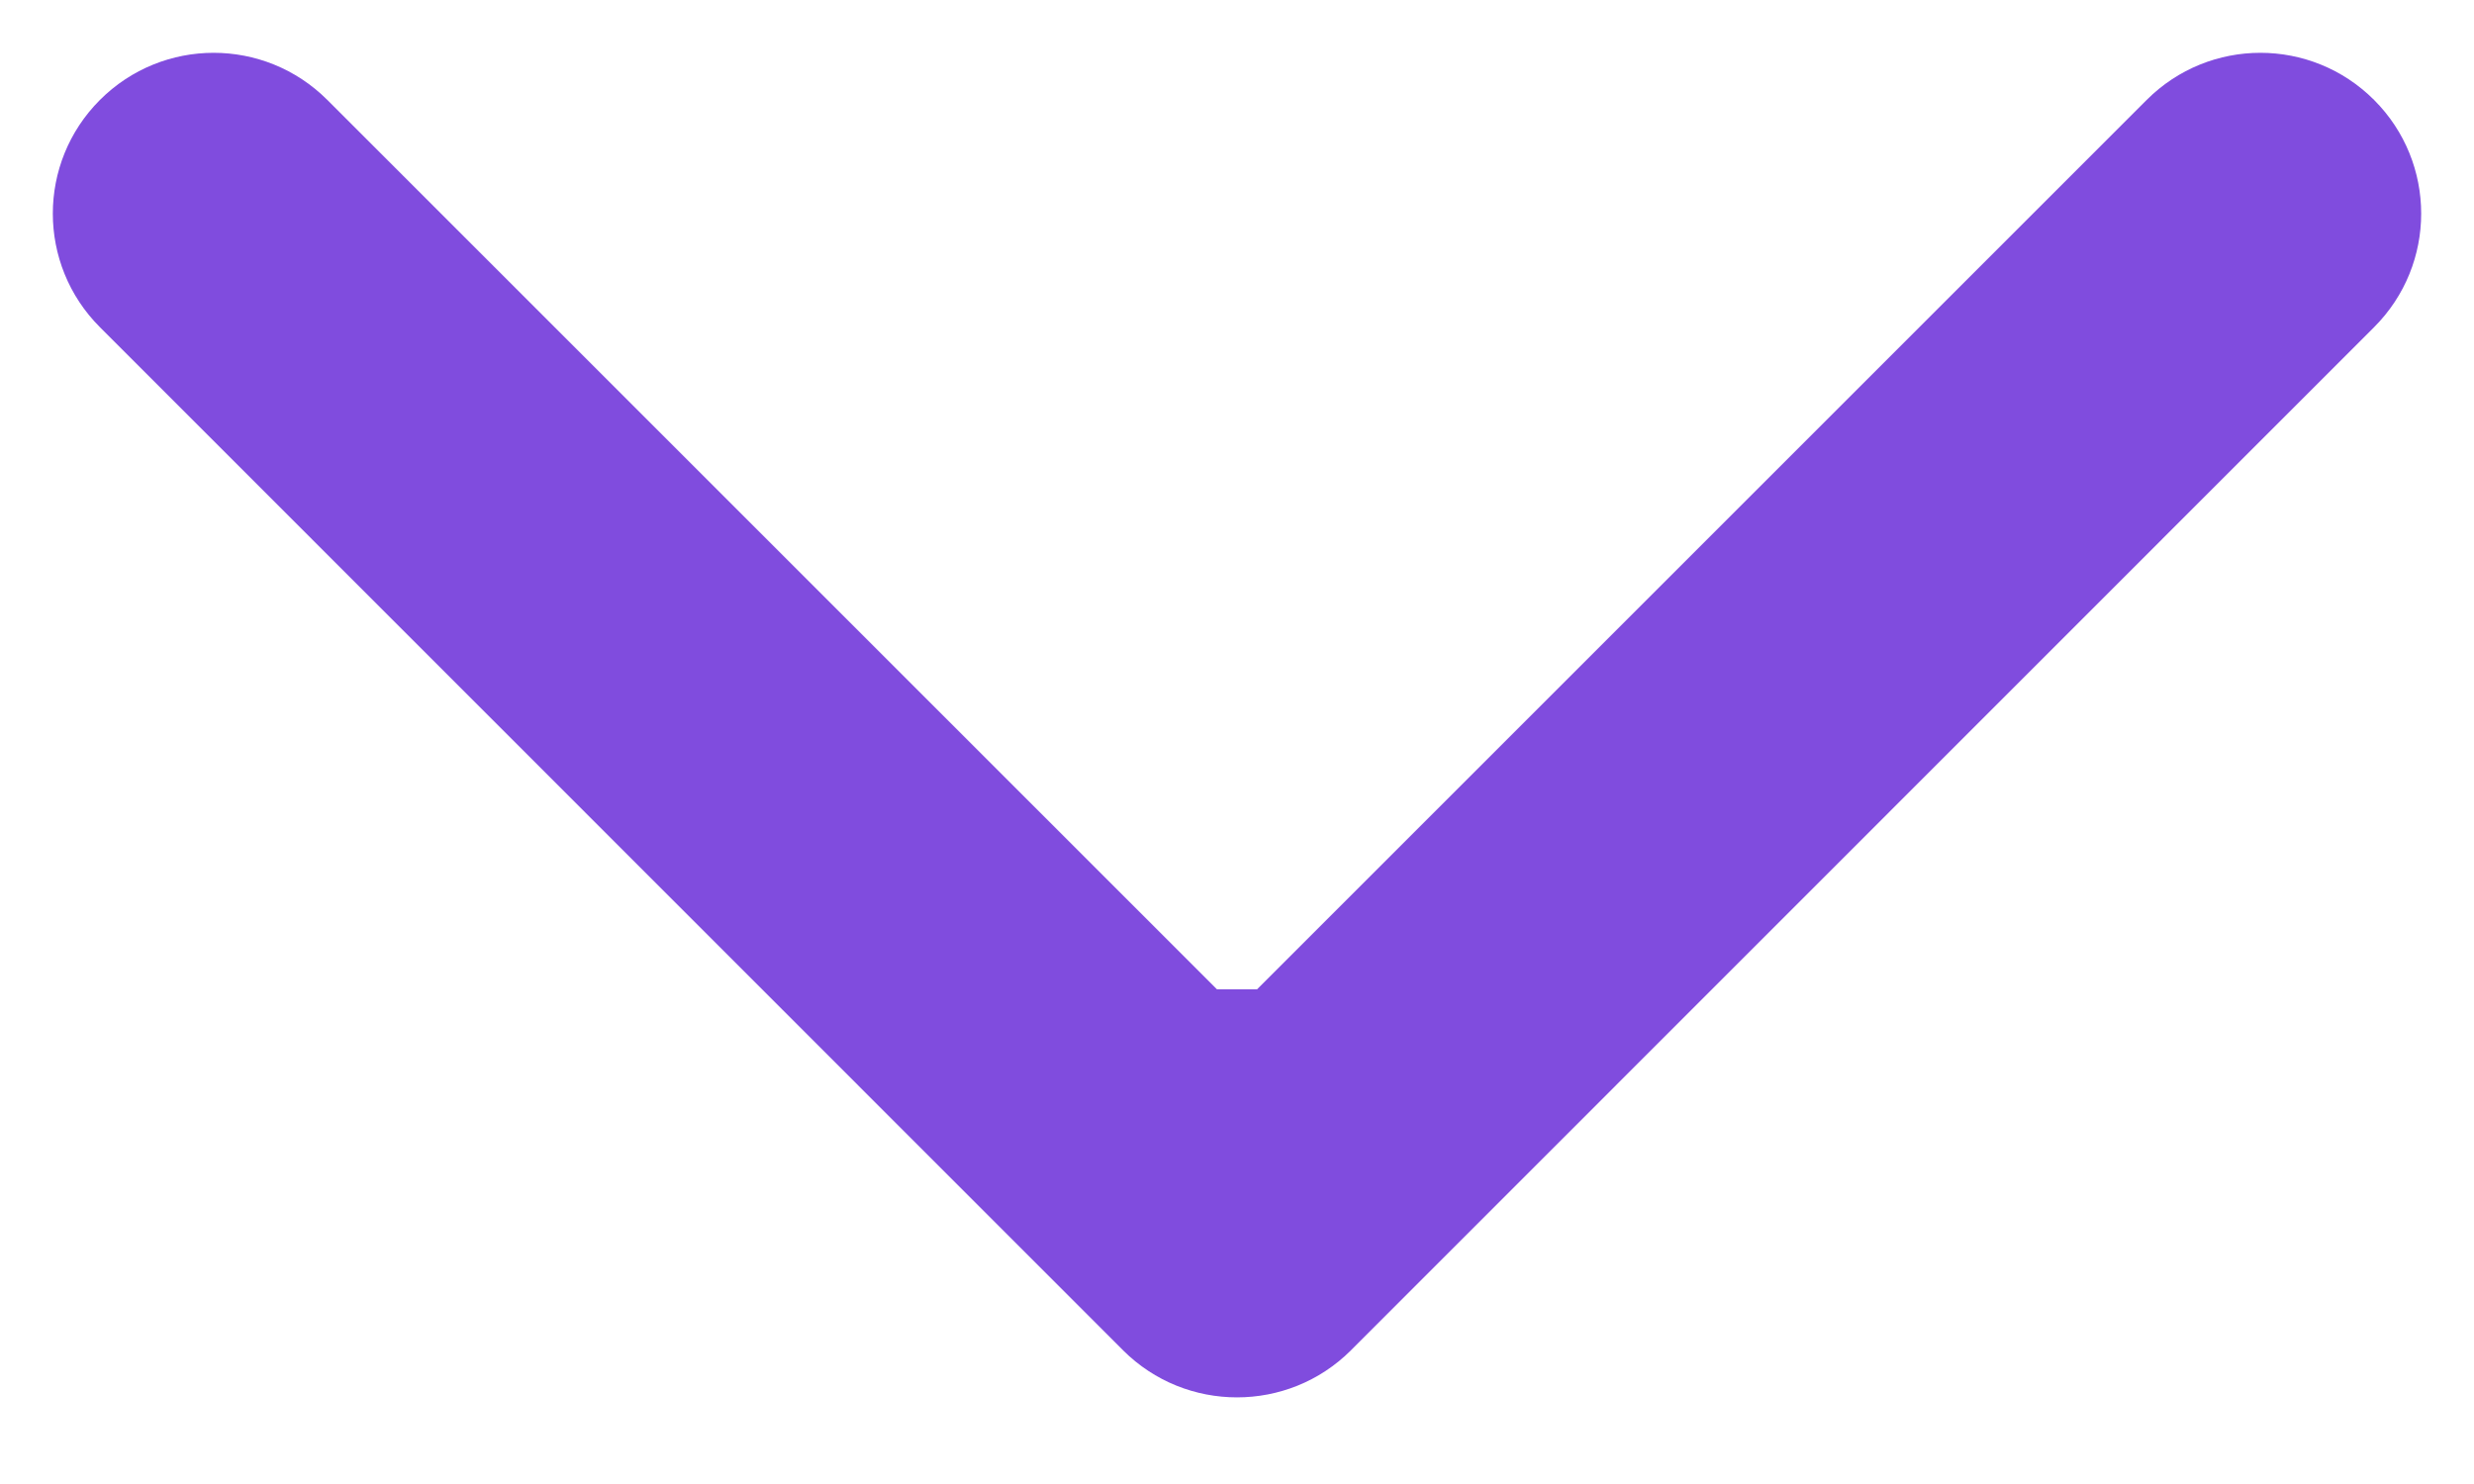 <svg width="10" height="6" viewBox="0 0 10 6" fill="none" xmlns="http://www.w3.org/2000/svg">
<path d="M4.54 5.46C4.794 5.713 5.206 5.713 5.46 5.46L9.596 1.323C9.85 1.069 9.85 0.658 9.596 0.404C9.342 0.15 8.931 0.15 8.677 0.404L5 4.081L1.323 0.404C1.069 0.15 0.658 0.15 0.404 0.404C0.15 0.658 0.15 1.069 0.404 1.323L4.54 5.46ZM4.35 4L4.35 5L5.65 5L5.65 4L4.35 4Z" fill="#804CDE"/>
</svg>
